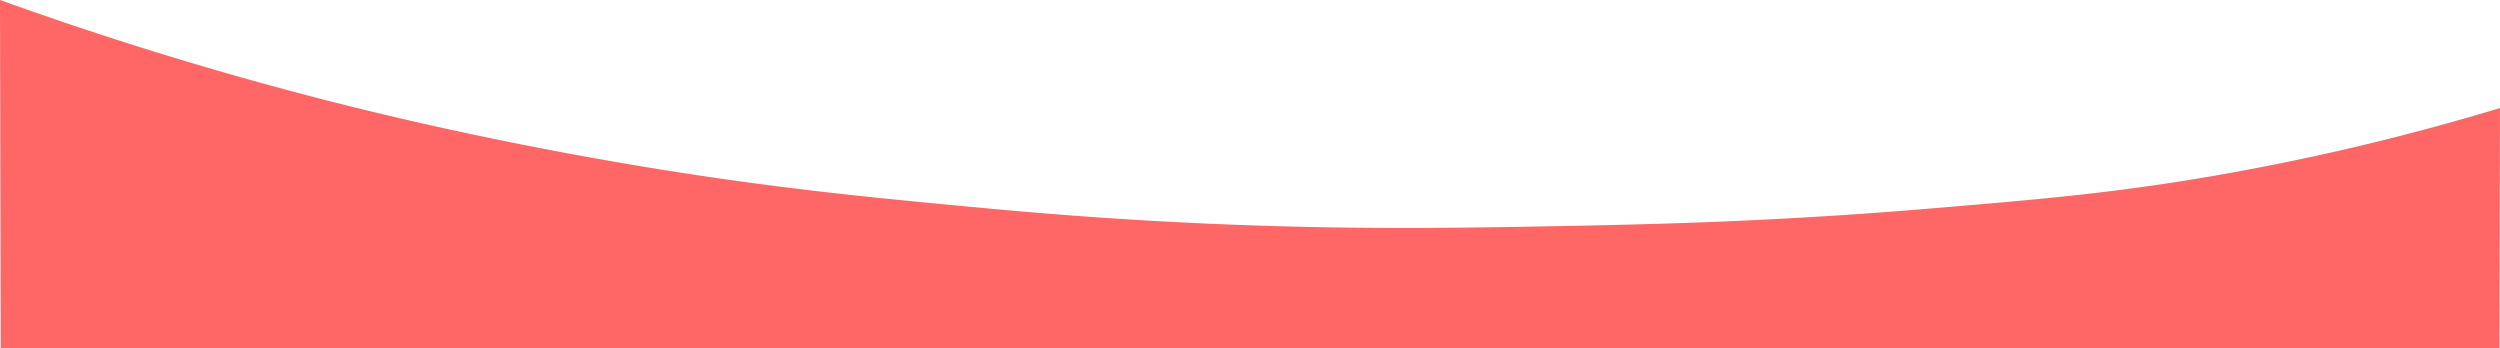 <svg id="Capa_1" data-name="Capa 1" xmlns="http://www.w3.org/2000/svg" width="1921" height="267.5" viewBox="0 0 1921 267.5"><defs><style>.cls-1{fill:#f66;}</style></defs><path class="cls-1" d="M1920.5,267.5H.5L0,0C68.73,24.74,147.35,50,235,73c39.2,10.29,131.61,33.65,253,54,101.11,17,177.82,24.36,248,31,46,4.35,121.33,11.46,221,15,91.94,3.27,160.22,2.17,227,1,101.84-1.78,187.38-4.37,302-14,83.87-7.05,144.42-12.14,227-27a1846.43,1846.43,0,0,0,208-50Q1920.75,175.25,1920.5,267.5Z"/></svg>